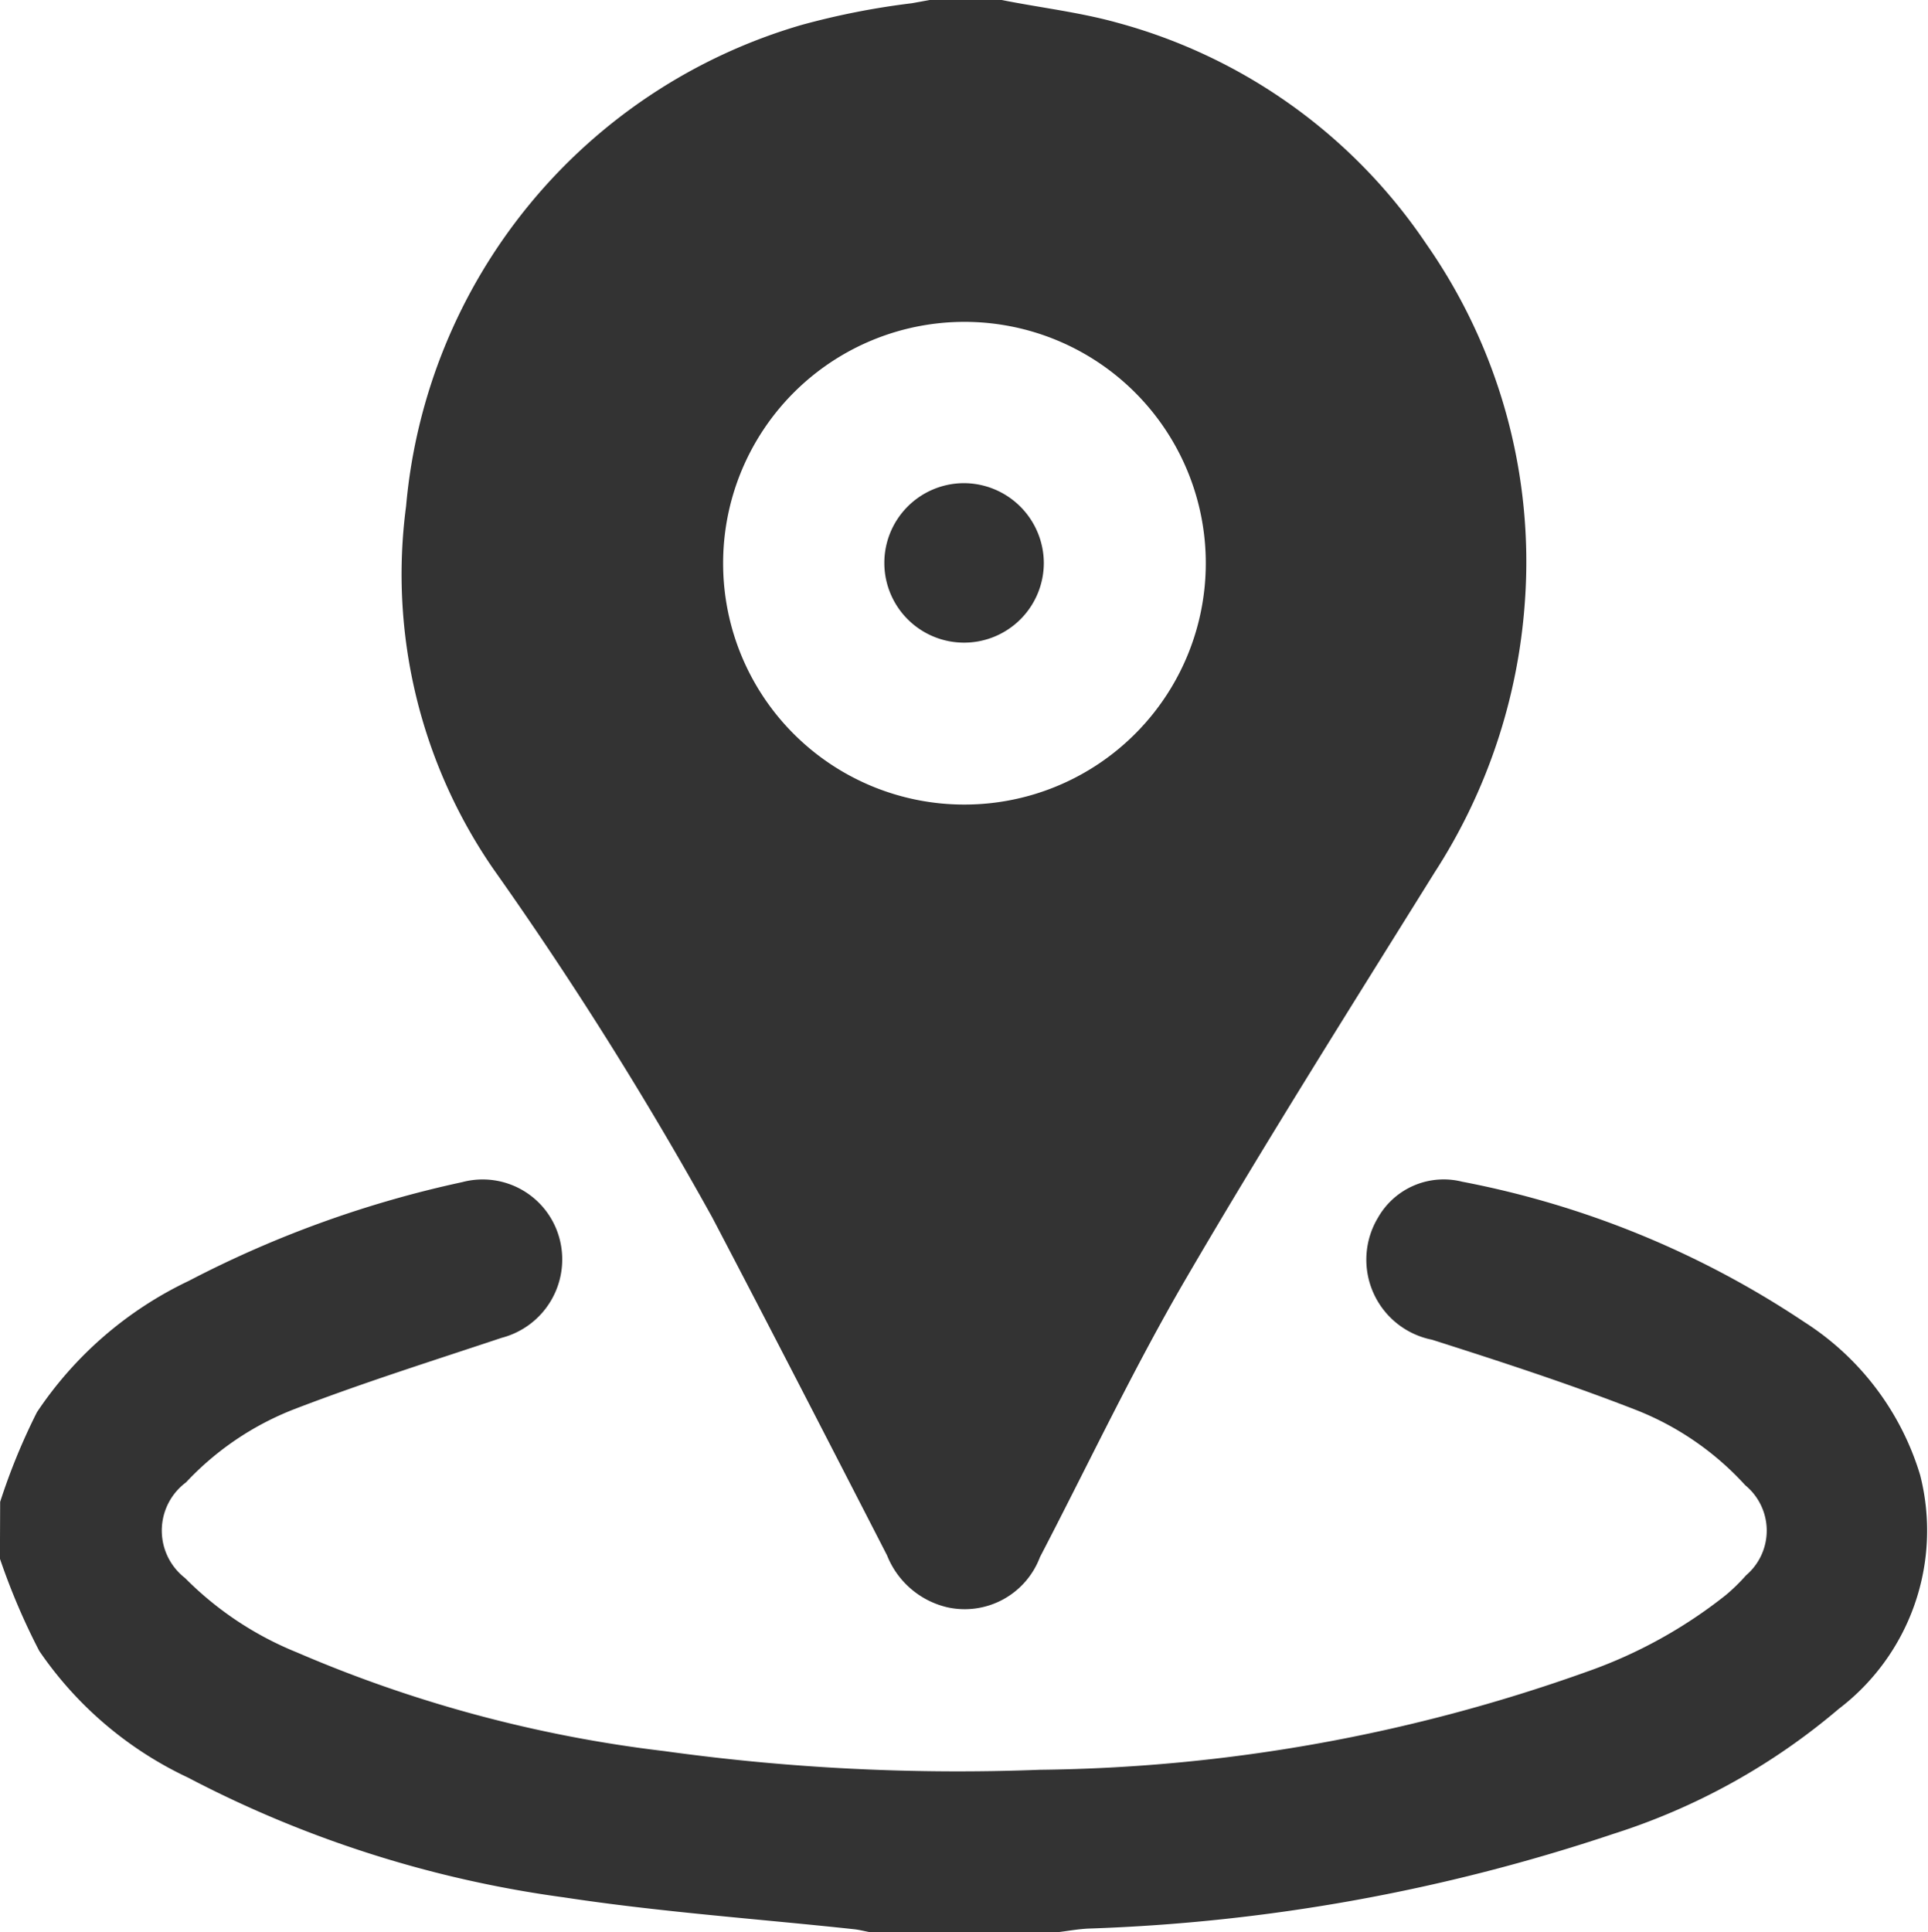 <svg xmlns="http://www.w3.org/2000/svg" width="24.95" height="25" viewBox="0 0 24.95 25">
  <g id="location" transform="translate(-9.798 -258.8)" opacity="0.8">
    <path id="Path_16340" data-name="Path 16340" d="M102.743,258.8c.5.1,1.01.158,1.5.295a7.032,7.032,0,0,1,3.994,2.861,7.179,7.179,0,0,1,1.276,4.635,7.39,7.39,0,0,1-1.169,3.5c-1.086,1.745-2.184,3.483-3.219,5.258-.682,1.17-1.262,2.4-1.887,3.6a1.041,1.041,0,0,1-1.2.649,1.112,1.112,0,0,1-.779-.672c-.75-1.459-1.5-2.919-2.261-4.371a48.632,48.632,0,0,0-2.838-4.517,6.714,6.714,0,0,1-1.125-4.688,7.142,7.142,0,0,1,5.117-6.227,9.873,9.873,0,0,1,1.428-.281l.237-.043Zm-.485,10.411a3.123,3.123,0,1,0-3.12-3.111A3.12,3.12,0,0,0,102.258,269.211Z" transform="translate(-79.982)"/>
    <path id="Path_16341" data-name="Path 16341" d="M9.8,512.986a8.08,8.08,0,0,1,.476-1.16,4.876,4.876,0,0,1,1.966-1.7,14.054,14.054,0,0,1,3.536-1.277,1.029,1.029,0,0,1,1.265.748,1.048,1.048,0,0,1-.752,1.266c-.9.3-1.8.583-2.686.924a3.807,3.807,0,0,0-1.4.947.777.777,0,0,0-.013,1.237,4.315,4.315,0,0,0,1.451.964,17.093,17.093,0,0,0,4.752,1.276,27.62,27.62,0,0,0,4.858.242,21.689,21.689,0,0,0,7.08-1.269,6.172,6.172,0,0,0,1.8-.993,2.46,2.46,0,0,0,.261-.255.759.759,0,0,0-.011-1.165,3.78,3.78,0,0,0-1.436-.983c-.859-.334-1.738-.62-2.617-.9a1.056,1.056,0,0,1-.7-1.579.978.978,0,0,1,1.089-.466,12.04,12.04,0,0,1,4.427,1.815,3.574,3.574,0,0,1,1.5,1.98,2.9,2.9,0,0,1-1.053,3.027,8.444,8.444,0,0,1-2.919,1.618,23.836,23.836,0,0,1-6.8,1.225c-.128.007-.256.03-.383.046H21.055c-.071-.013-.141-.032-.213-.039-1.249-.134-2.505-.222-3.746-.411a14.73,14.73,0,0,1-4.865-1.55,4.8,4.8,0,0,1-1.925-1.639,8.587,8.587,0,0,1-.509-1.194Z" transform="translate(0 -234.752)"/>
    <path id="Path_16342" data-name="Path 16342" d="M199.363,362.258a1.032,1.032,0,1,1-1.043-1.029A1.037,1.037,0,0,1,199.363,362.258Z" transform="translate(-176.057 -96.177)"/>
  </g>
</svg>
